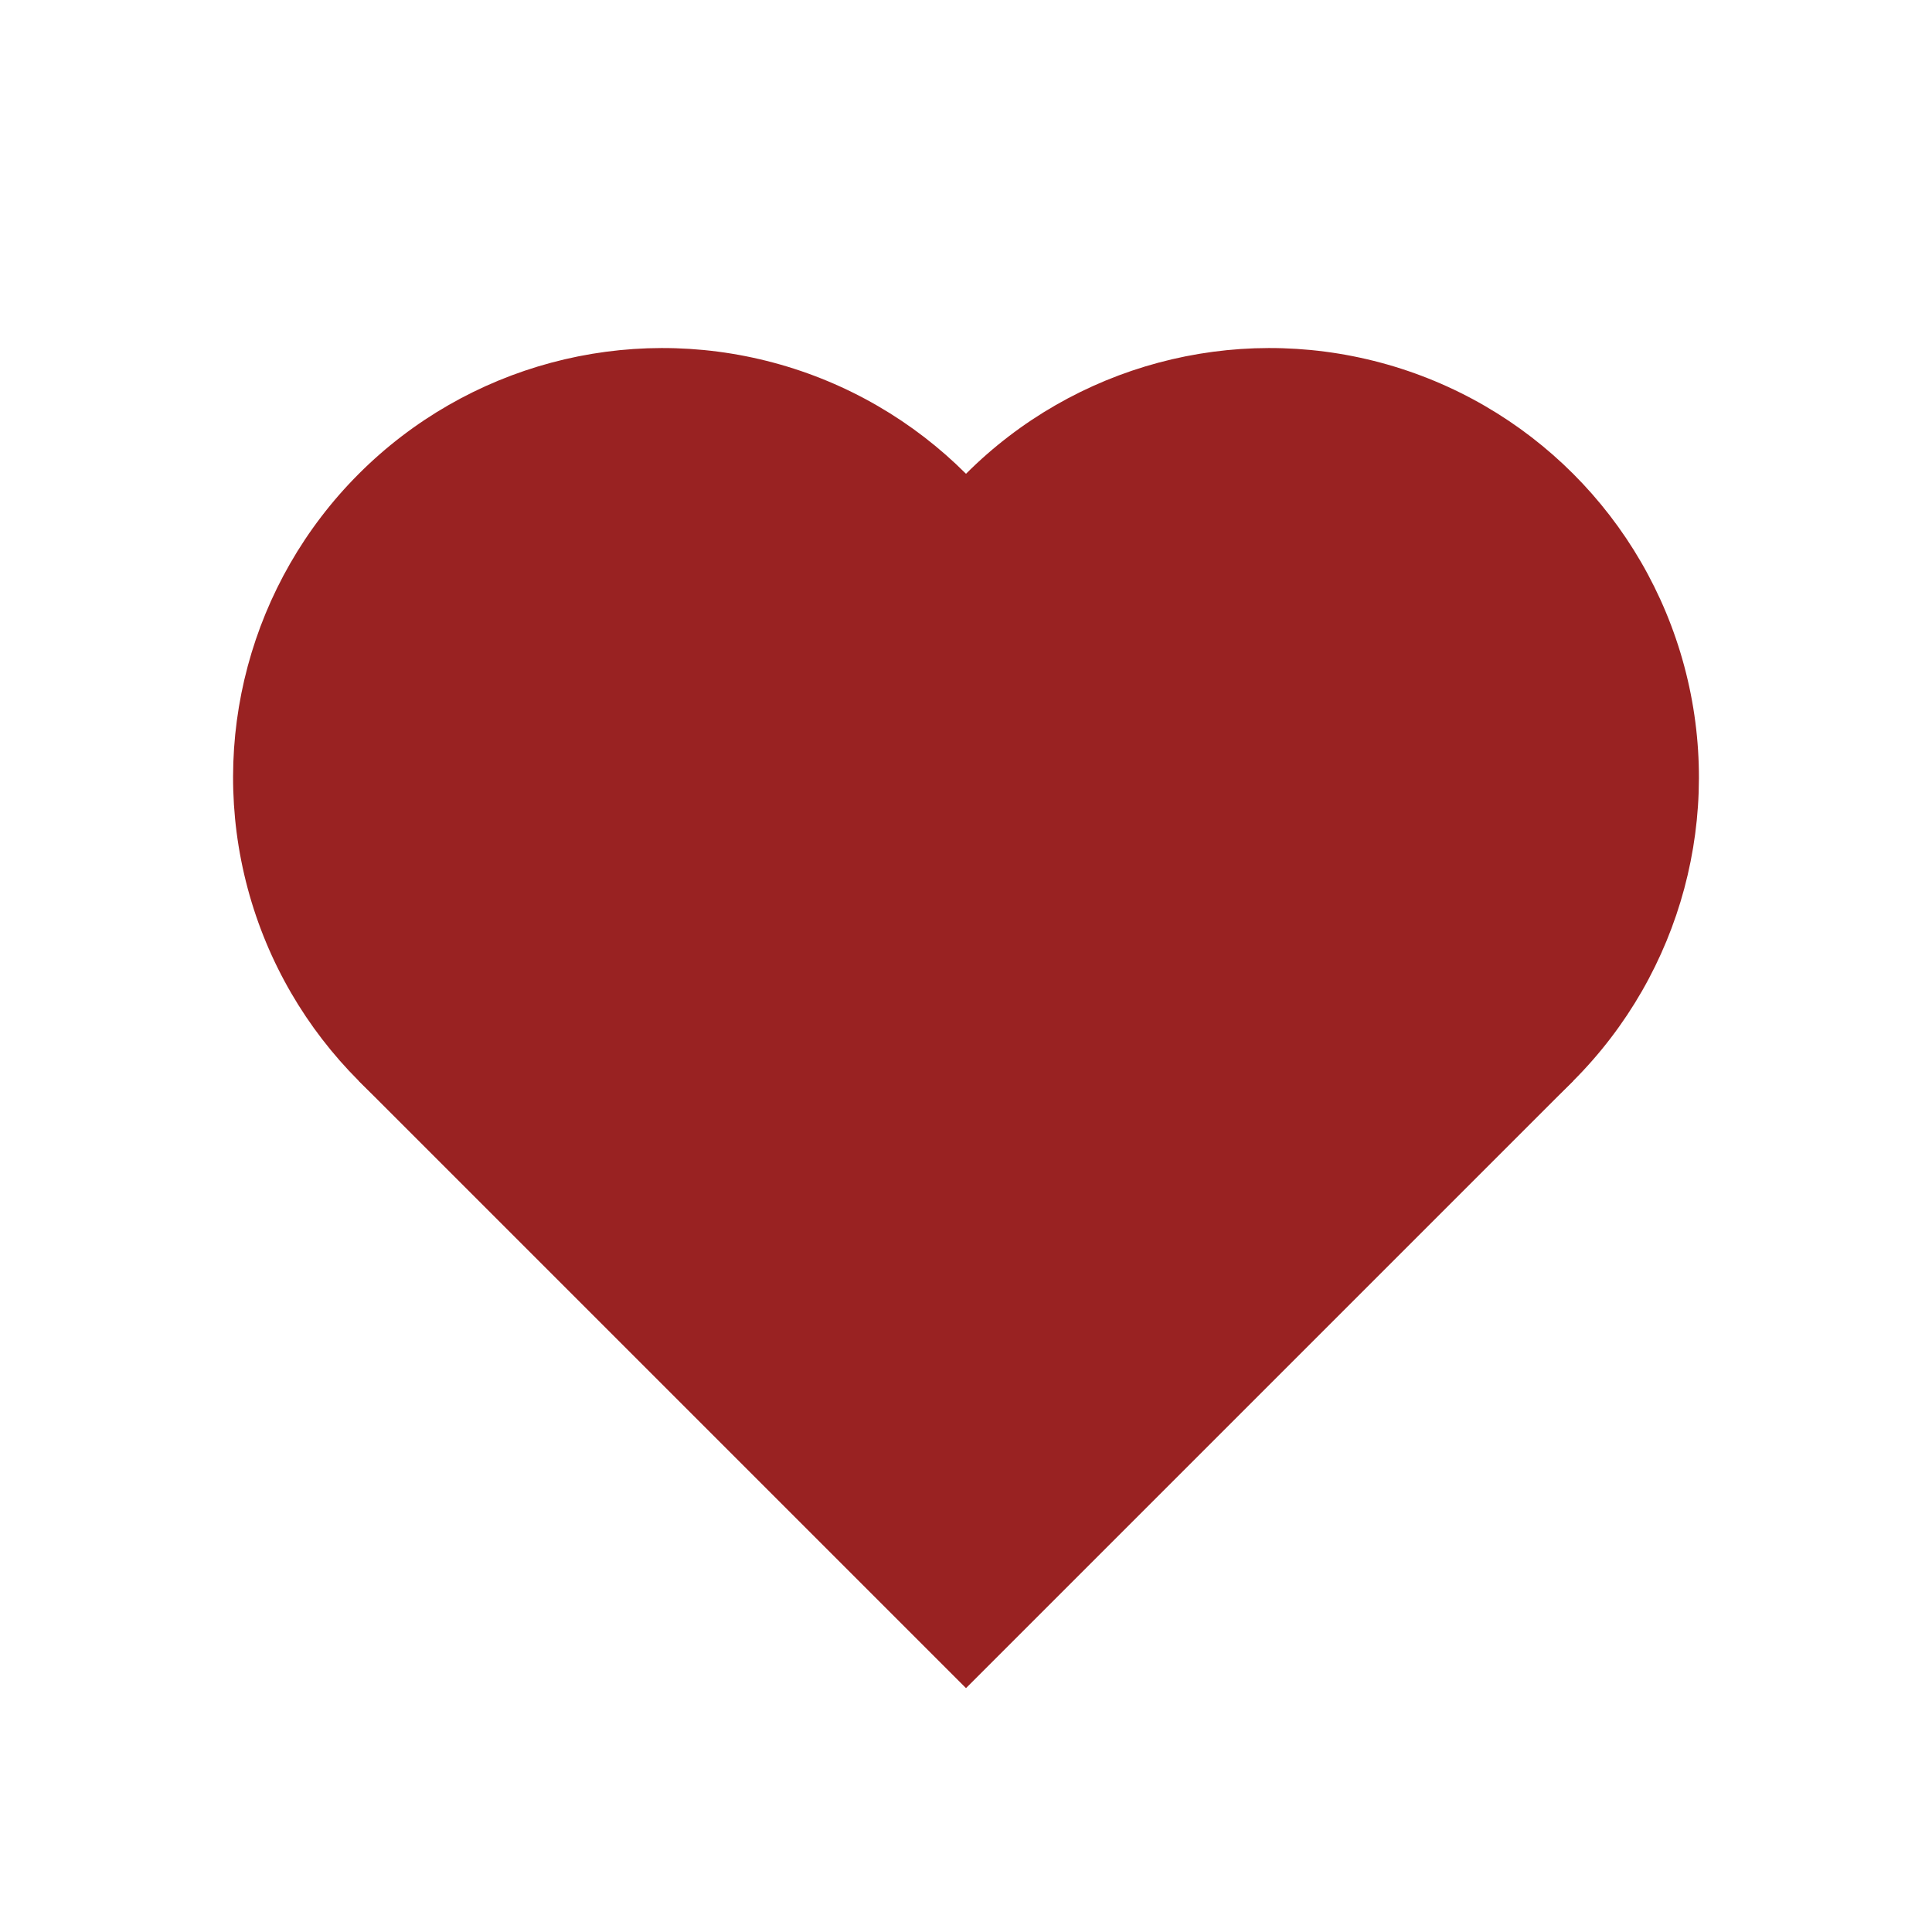 <svg width='600' height='600' viewBox='0 0 600 600'
    xmlns="http://www.w3.org/2000/svg"
    xmlns:xlink= "http://www.w3.org/1999/xlink">

    <!--
    Ben Meier, 29 August 2019 
    Navigation Icons 
    Mobile App Design
    -->
    
    <!-- the clipping paths and masks will go here -->

    <defs>
    </defs>

    <!-- the shapes and stuff will go here -->
    <g transform="translate(0 -200)rotate(225 300 300)">
    <circle cx='133.333' cy='266.666' r='133.333' fill='#922'/>
    <circle cx='266.666' cy='133.333' r='133.333' fill='#922'/>
    <rect x='0' y='0' width='266.666' height='266.666' fill='#922' />
    </g>

</svg>